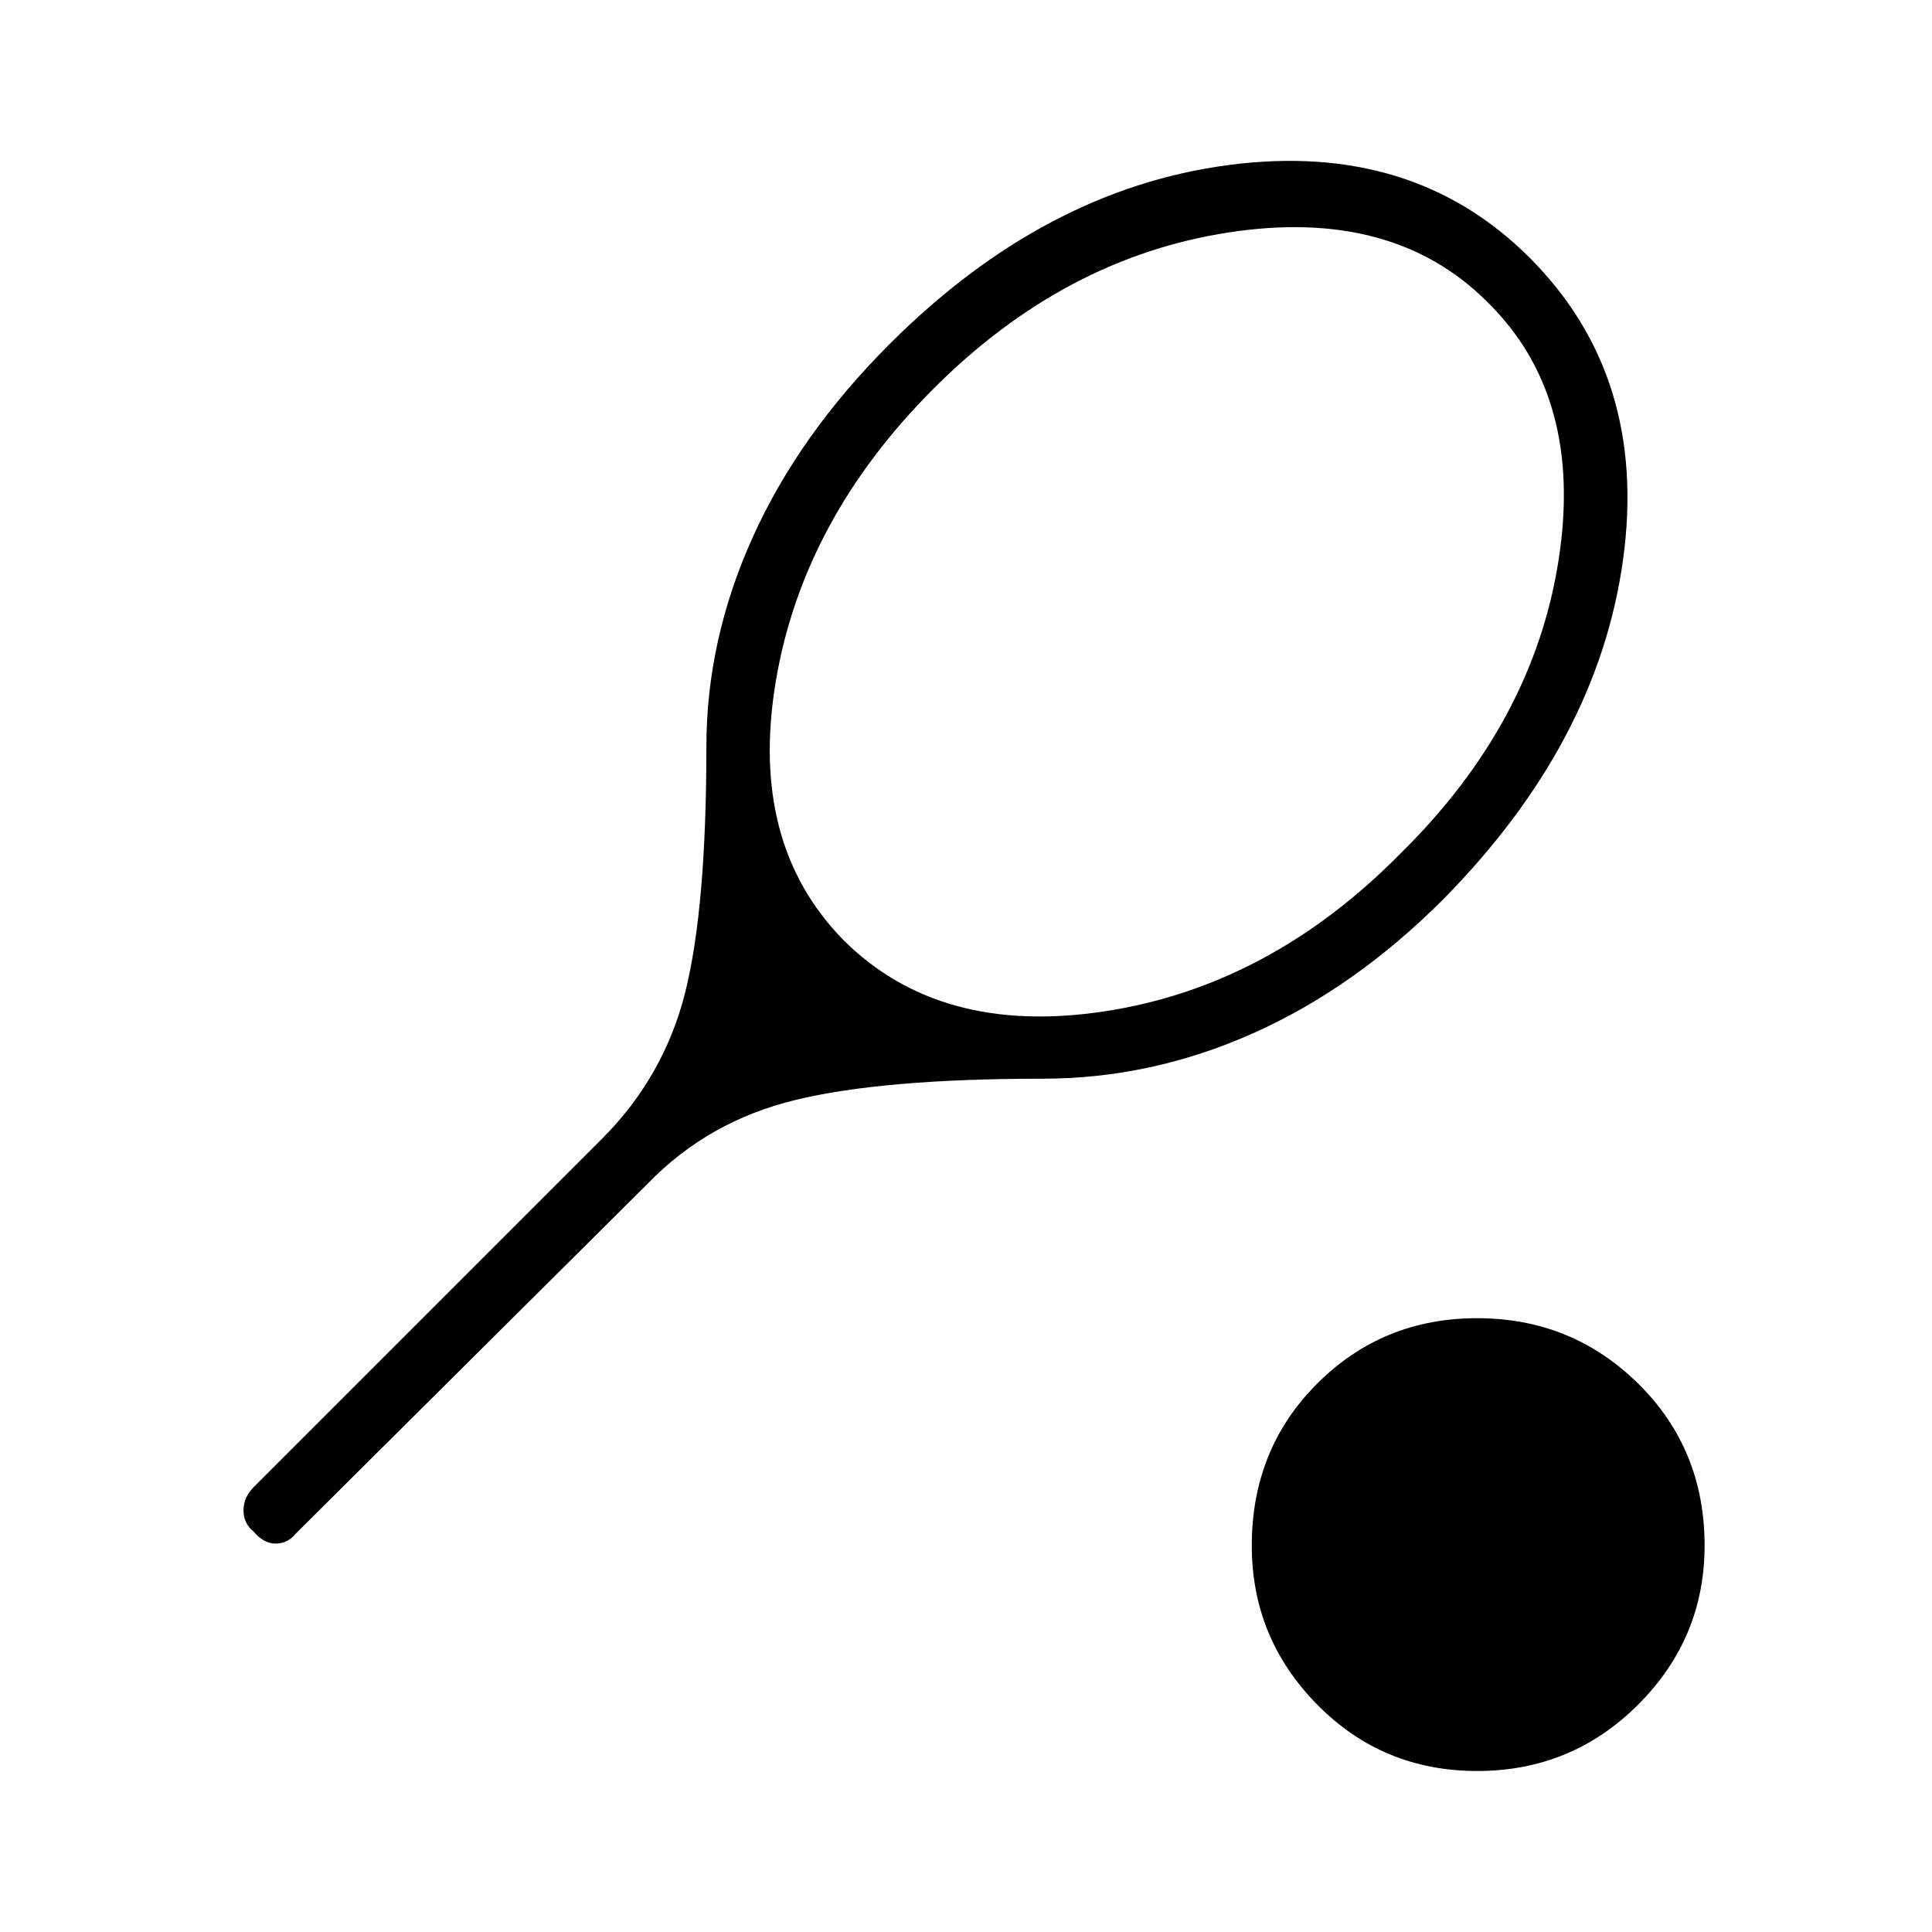 <svg xmlns="http://www.w3.org/2000/svg" height="48" width="48"><path d="m16.1 29.4-8.75 8.7q-.2.25-.5.25t-.55-.3q-.25-.2-.25-.525t.25-.575l8.65-8.65q1.55-1.55 2.075-3.65.525-2.1.525-6.1 0-2.65 1.15-5.2 1.15-2.55 3.4-4.8 3.85-3.85 8.425-4.45Q35.1 3.5 38 6.4q2.95 2.95 2.325 7.5t-4.475 8.45q-2.2 2.2-4.725 3.325Q28.6 26.8 25.9 26.8q-3.95 0-6.125.525T16.1 29.4Zm4.85-6.05q2.4 2.4 6.5 1.775T34.8 21.2q3.3-3.25 3.925-7.3T36.95 7.5q-2.35-2.35-6.425-1.725Q26.45 6.4 23.2 9.65t-3.925 7.275Q18.6 20.95 20.95 23.35ZM36.7 44q-2.35 0-3.975-1.65T31.1 38.4q0-2.4 1.625-4.025Q34.35 32.75 36.7 32.75t4 1.625Q42.35 36 42.35 38.4q0 2.3-1.65 3.95-1.65 1.65-4 1.65Z"/></svg>
